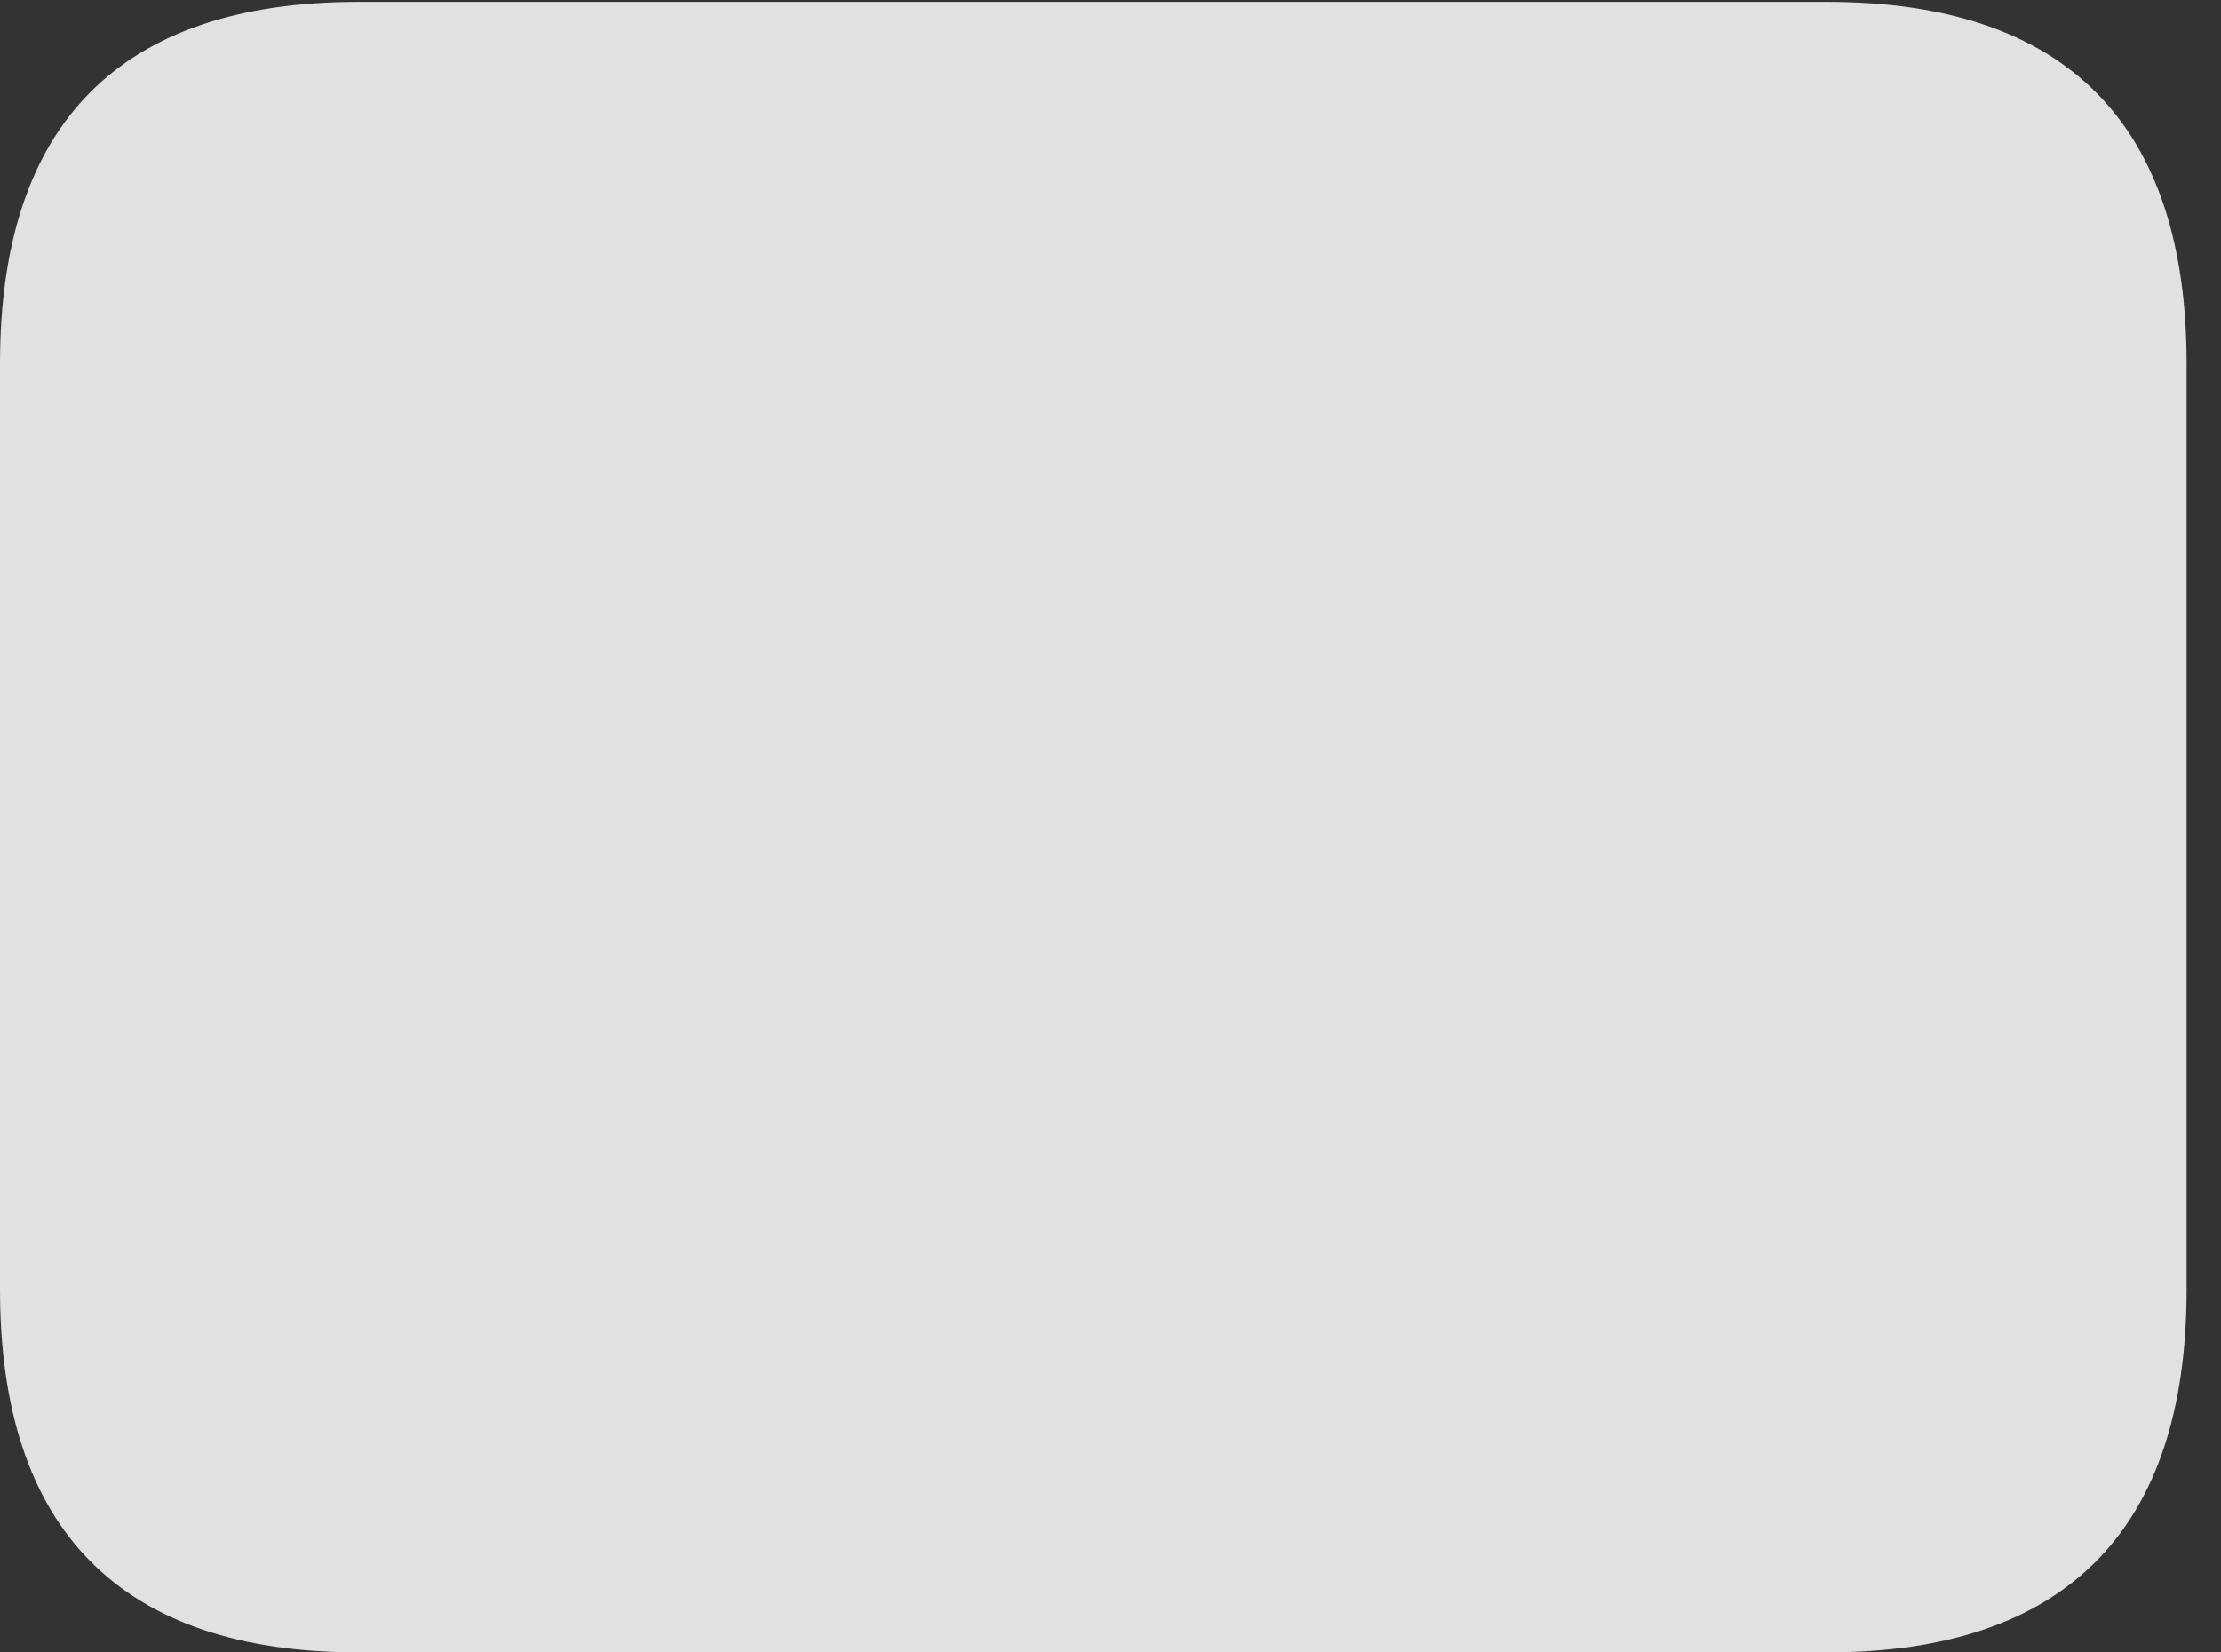 <?xml version="1.0" encoding="UTF-8"?>
<!--Generator: Apple Native CoreSVG 341-->
<!DOCTYPE svg
PUBLIC "-//W3C//DTD SVG 1.1//EN"
       "http://www.w3.org/Graphics/SVG/1.1/DTD/svg11.dtd">
<svg version="1.1" xmlns="http://www.w3.org/2000/svg" xmlns:xlink="http://www.w3.org/1999/xlink" viewBox="0 0 23.32 17.354">
 <rect x="0" y="0" width="23.32" height="17.354" fill="#333333" stroke="none"/>
 <g>
  <rect height="17.354" opacity="0" width="23.32" x="0" y="0"/>
  <path d="M0 3.818L0 13.545C0 16.074 1.279 17.354 3.76 17.354L19.189 17.354C21.68 17.354 22.959 16.074 22.959 13.545L22.959 3.818C22.959 1.299 21.689 0.02 19.189 0.02L3.76 0.02C1.26 0.02 0 1.299 0 3.818Z" fill="white" fill-opacity="0.85"/>
 </g>
</svg>

